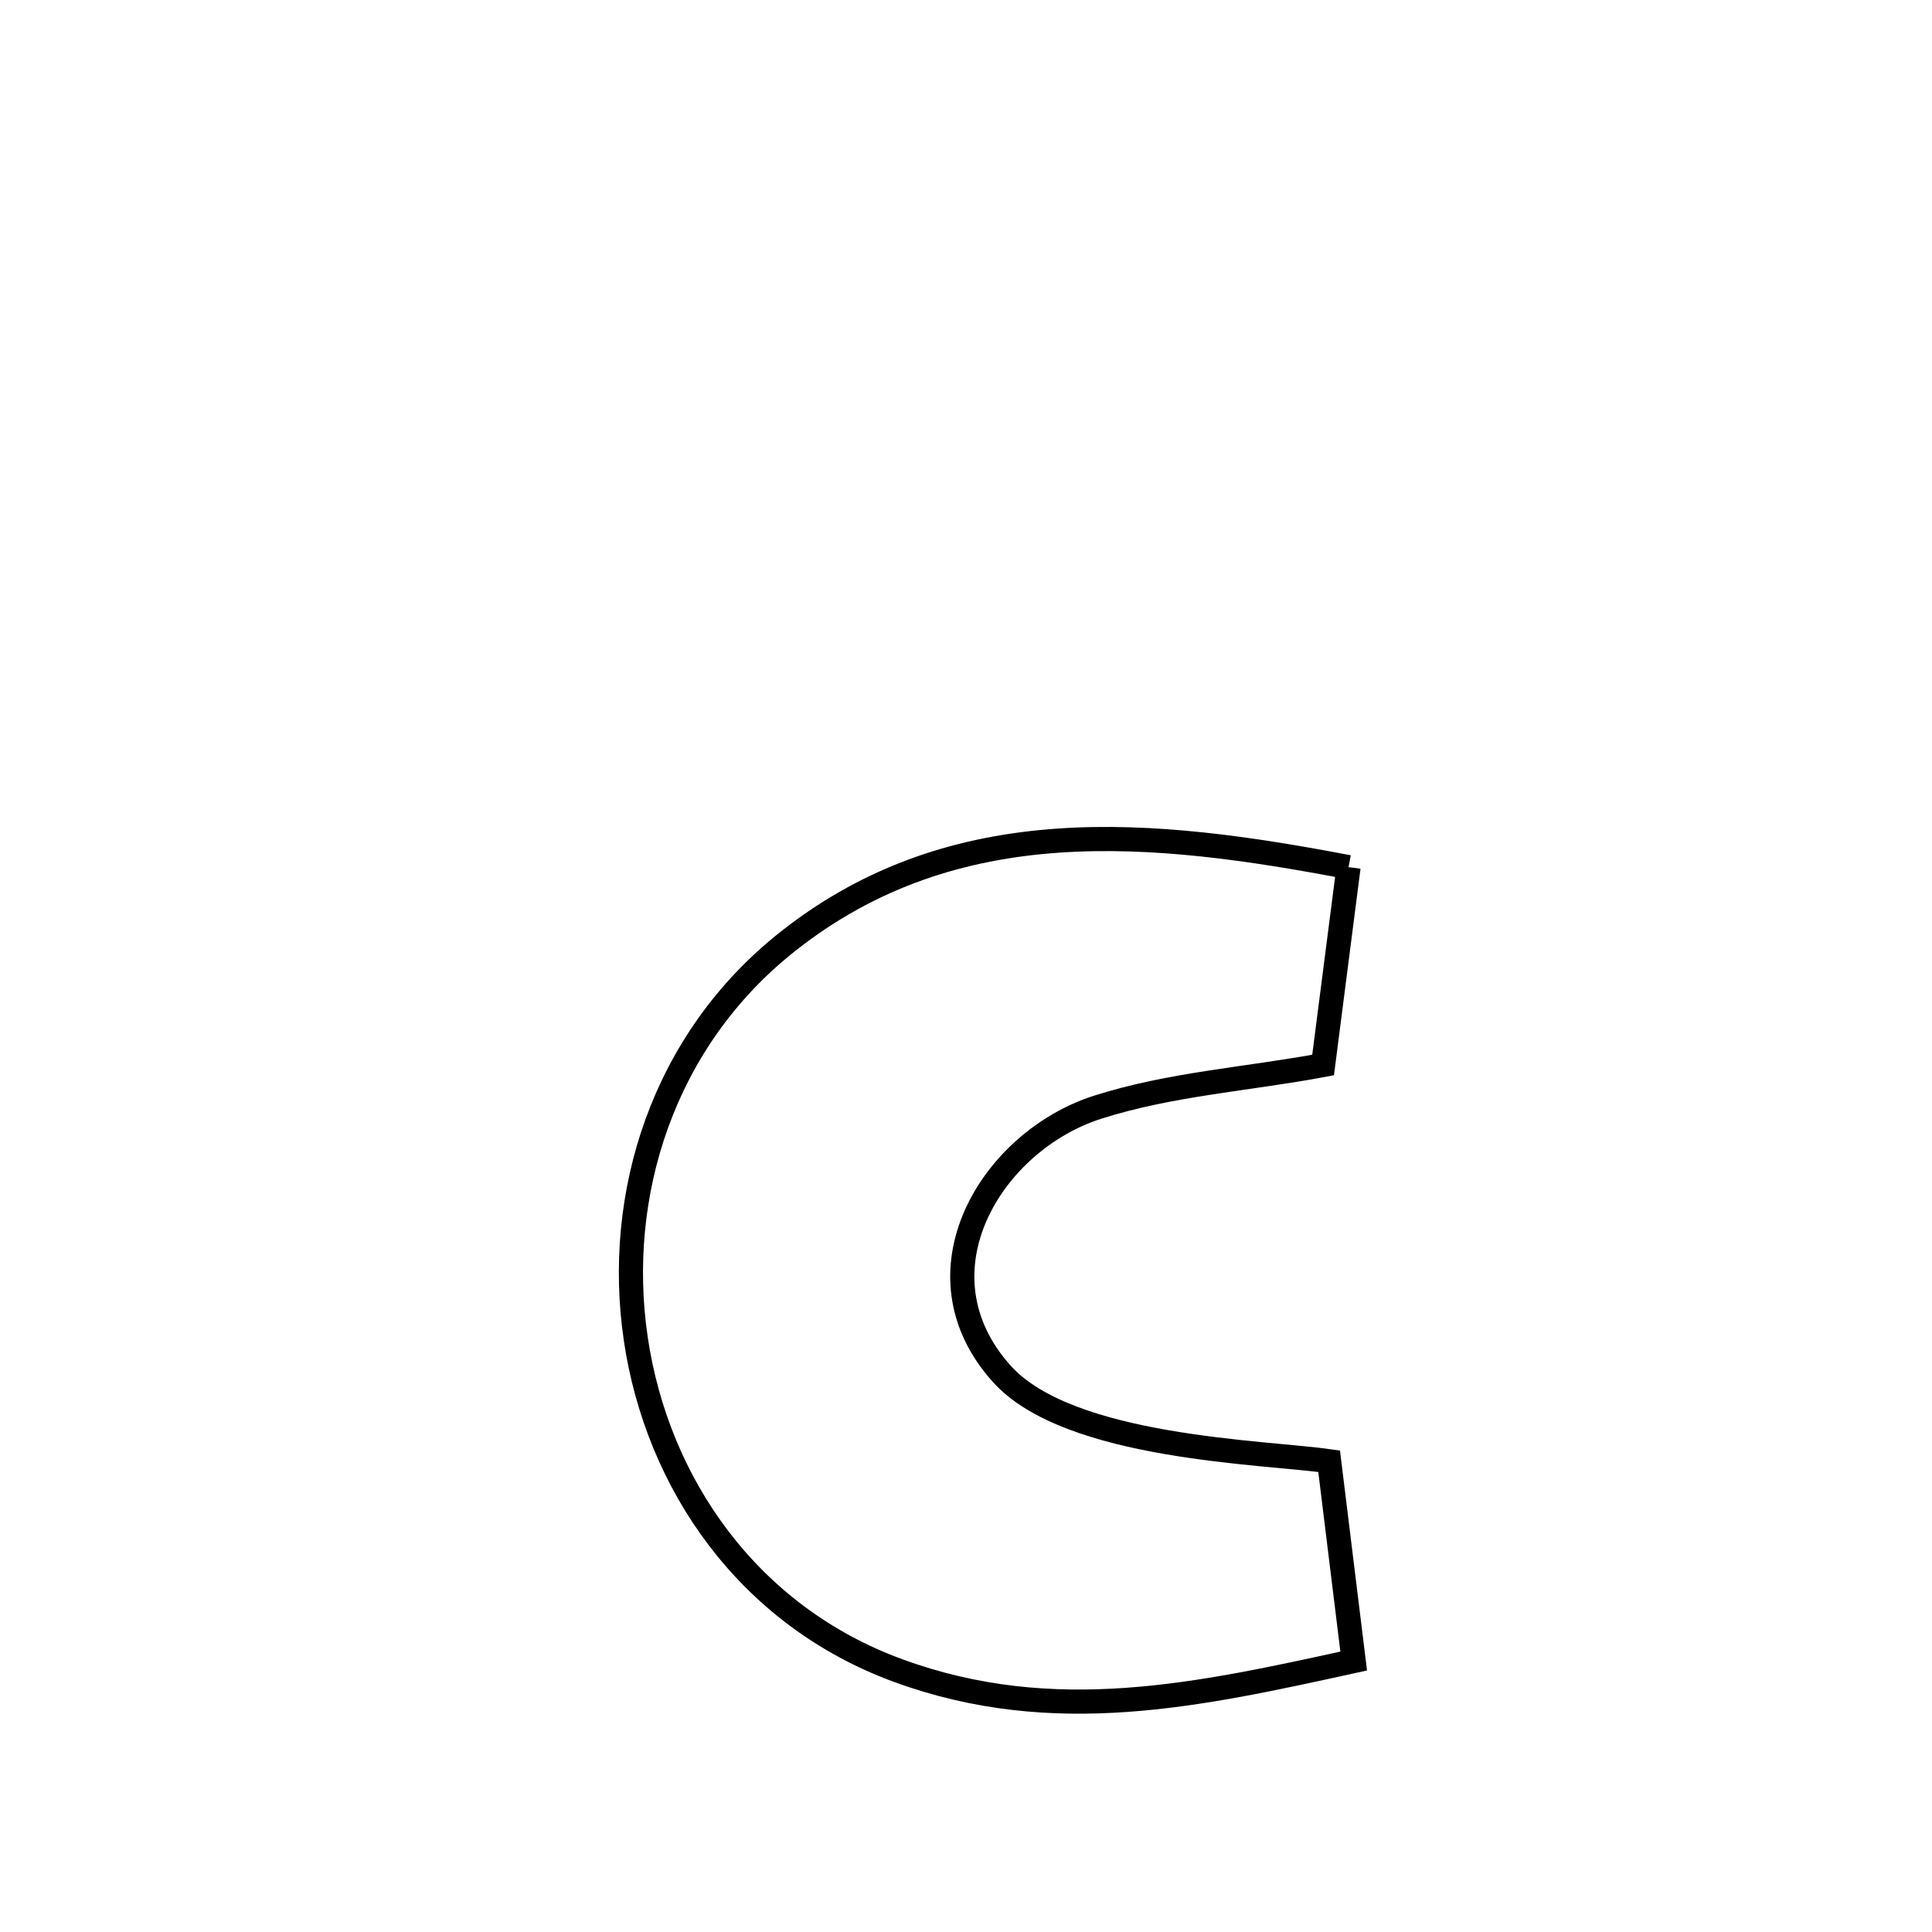 <svg xmlns="http://www.w3.org/2000/svg" viewBox="0.0 0.0 24.0 24.0" height="200px" width="200px"><path fill="none" stroke="black" stroke-width=".3" stroke-opacity="1.0"  filling="0" d="M16.752 10.772 L16.752 10.772 C16.647 11.591 16.541 12.411 16.436 13.23 L16.436 13.23 C15.503 13.405 14.541 13.465 13.636 13.754 C12.313 14.176 11.313 15.814 12.448 17.07 C13.284 17.995 15.702 18.036 16.511 18.152 L16.511 18.152 C16.659 19.358 16.663 19.39 16.816 20.634 L16.816 20.634 C14.891 21.056 13.094 21.459 11.164 20.755 C9.286 20.07 8.162 18.42 7.898 16.633 C7.634 14.847 8.229 12.923 9.79 11.692 C11.873 10.047 14.335 10.312 16.752 10.772 L16.752 10.772"></path></svg>